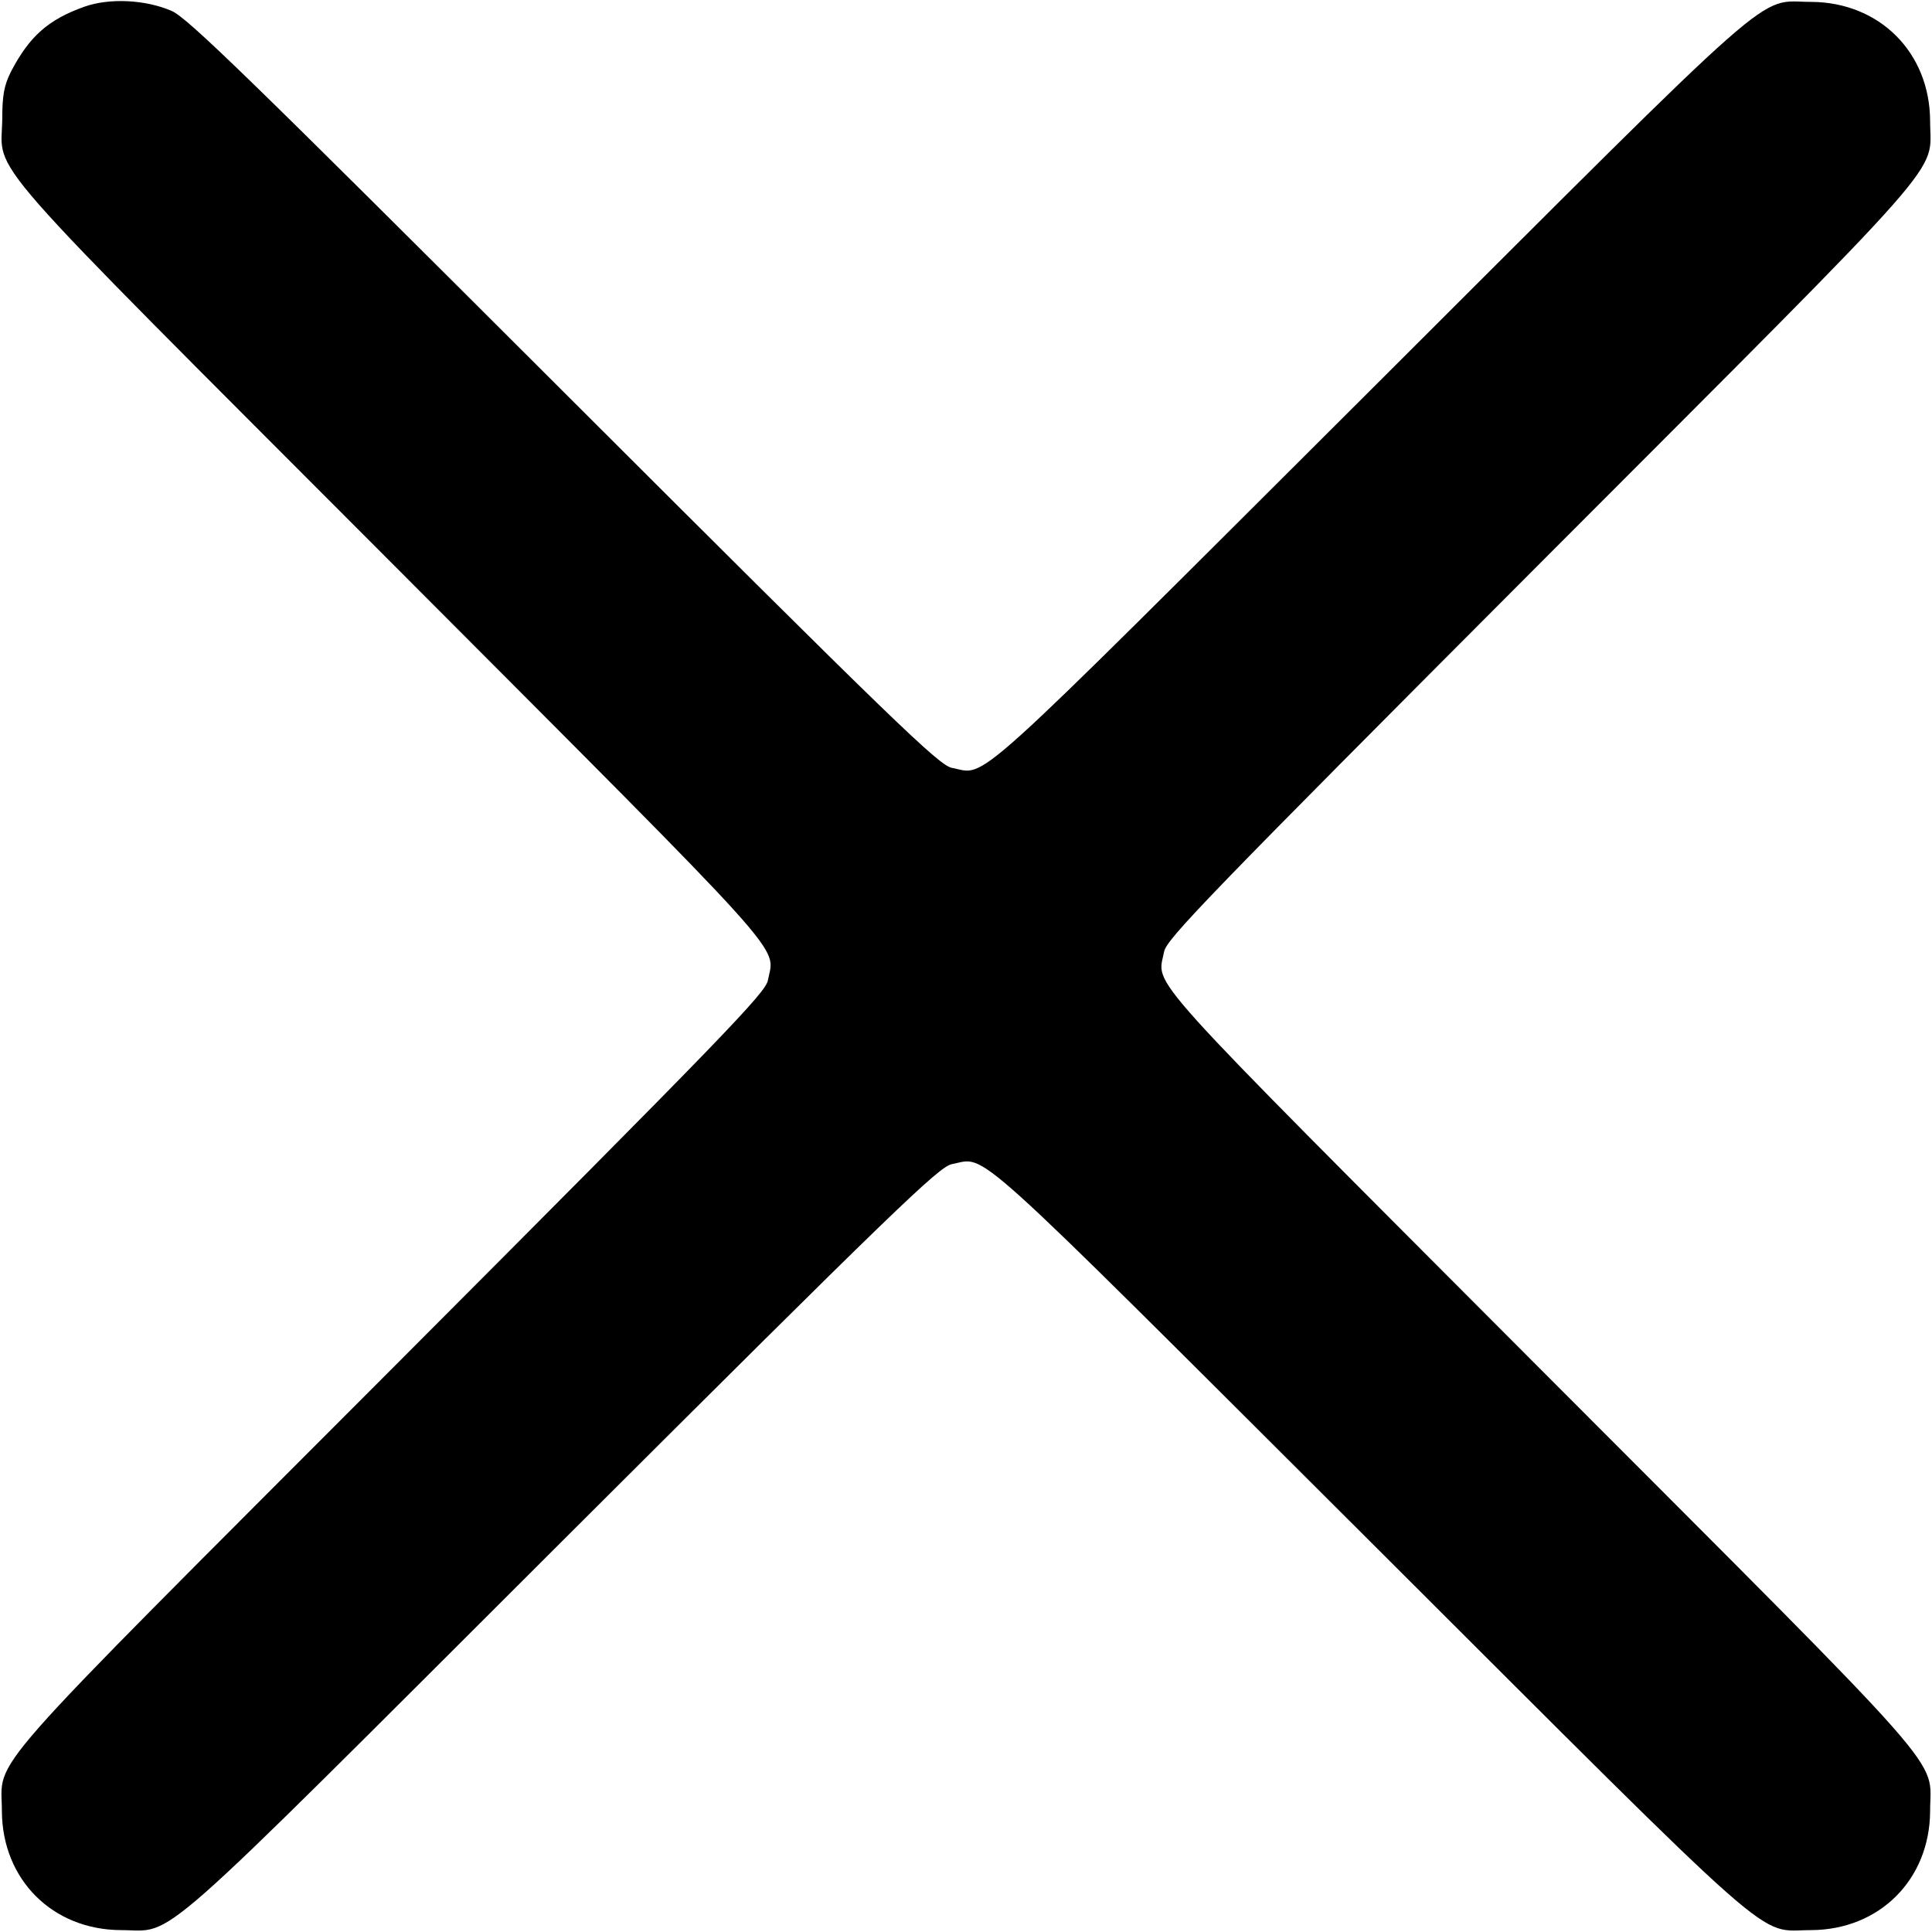 <?xml version="1.0" standalone="no"?>
<!DOCTYPE svg PUBLIC "-//W3C//DTD SVG 20010904//EN"
 "http://www.w3.org/TR/2001/REC-SVG-20010904/DTD/svg10.dtd">
<svg version="1.0" xmlns="http://www.w3.org/2000/svg"
 width="512pt" height="512pt" viewBox="0 0 512 512"
 preserveAspectRatio="xMidYMid meet">

<g transform="translate(0,512) scale(0.1,-0.1)"
fill="#000000" stroke="none">
<path d="M223 5102 c-95 -34 -145 -78 -194 -172 -18 -36 -23 -62 -23 -125 -2
-153 -82 -61 1030 -1175 1079 -1082 1017 -1012 999 -1108 -6 -33 -117 -148
-999 -1032 -1108 -1110 -1031 -1022 -1031 -1170 1 -181 134 -314 315 -315 148
0 60 -77 1170 1031 884 882 999 993 1033 999 95 18 25 80 1107 -999 1110
-1108 1022 -1031 1170 -1031 181 1 314 134 315 315 0 148 77 60 -1031 1170
-1079 1082 -1017 1012 -999 1108 6 33 117 148 999 1032 1108 1110 1031 1022
1031 1170 -1 181 -134 314 -315 315 -148 0 -60 77 -1170 -1031 -1082 -1079
-1012 -1017 -1107 -999 -34 6 -148 116 -1028 995 -830 829 -998 993 -1040
1011 -69 30 -165 35 -232 11z"/>
</g>
</svg>
